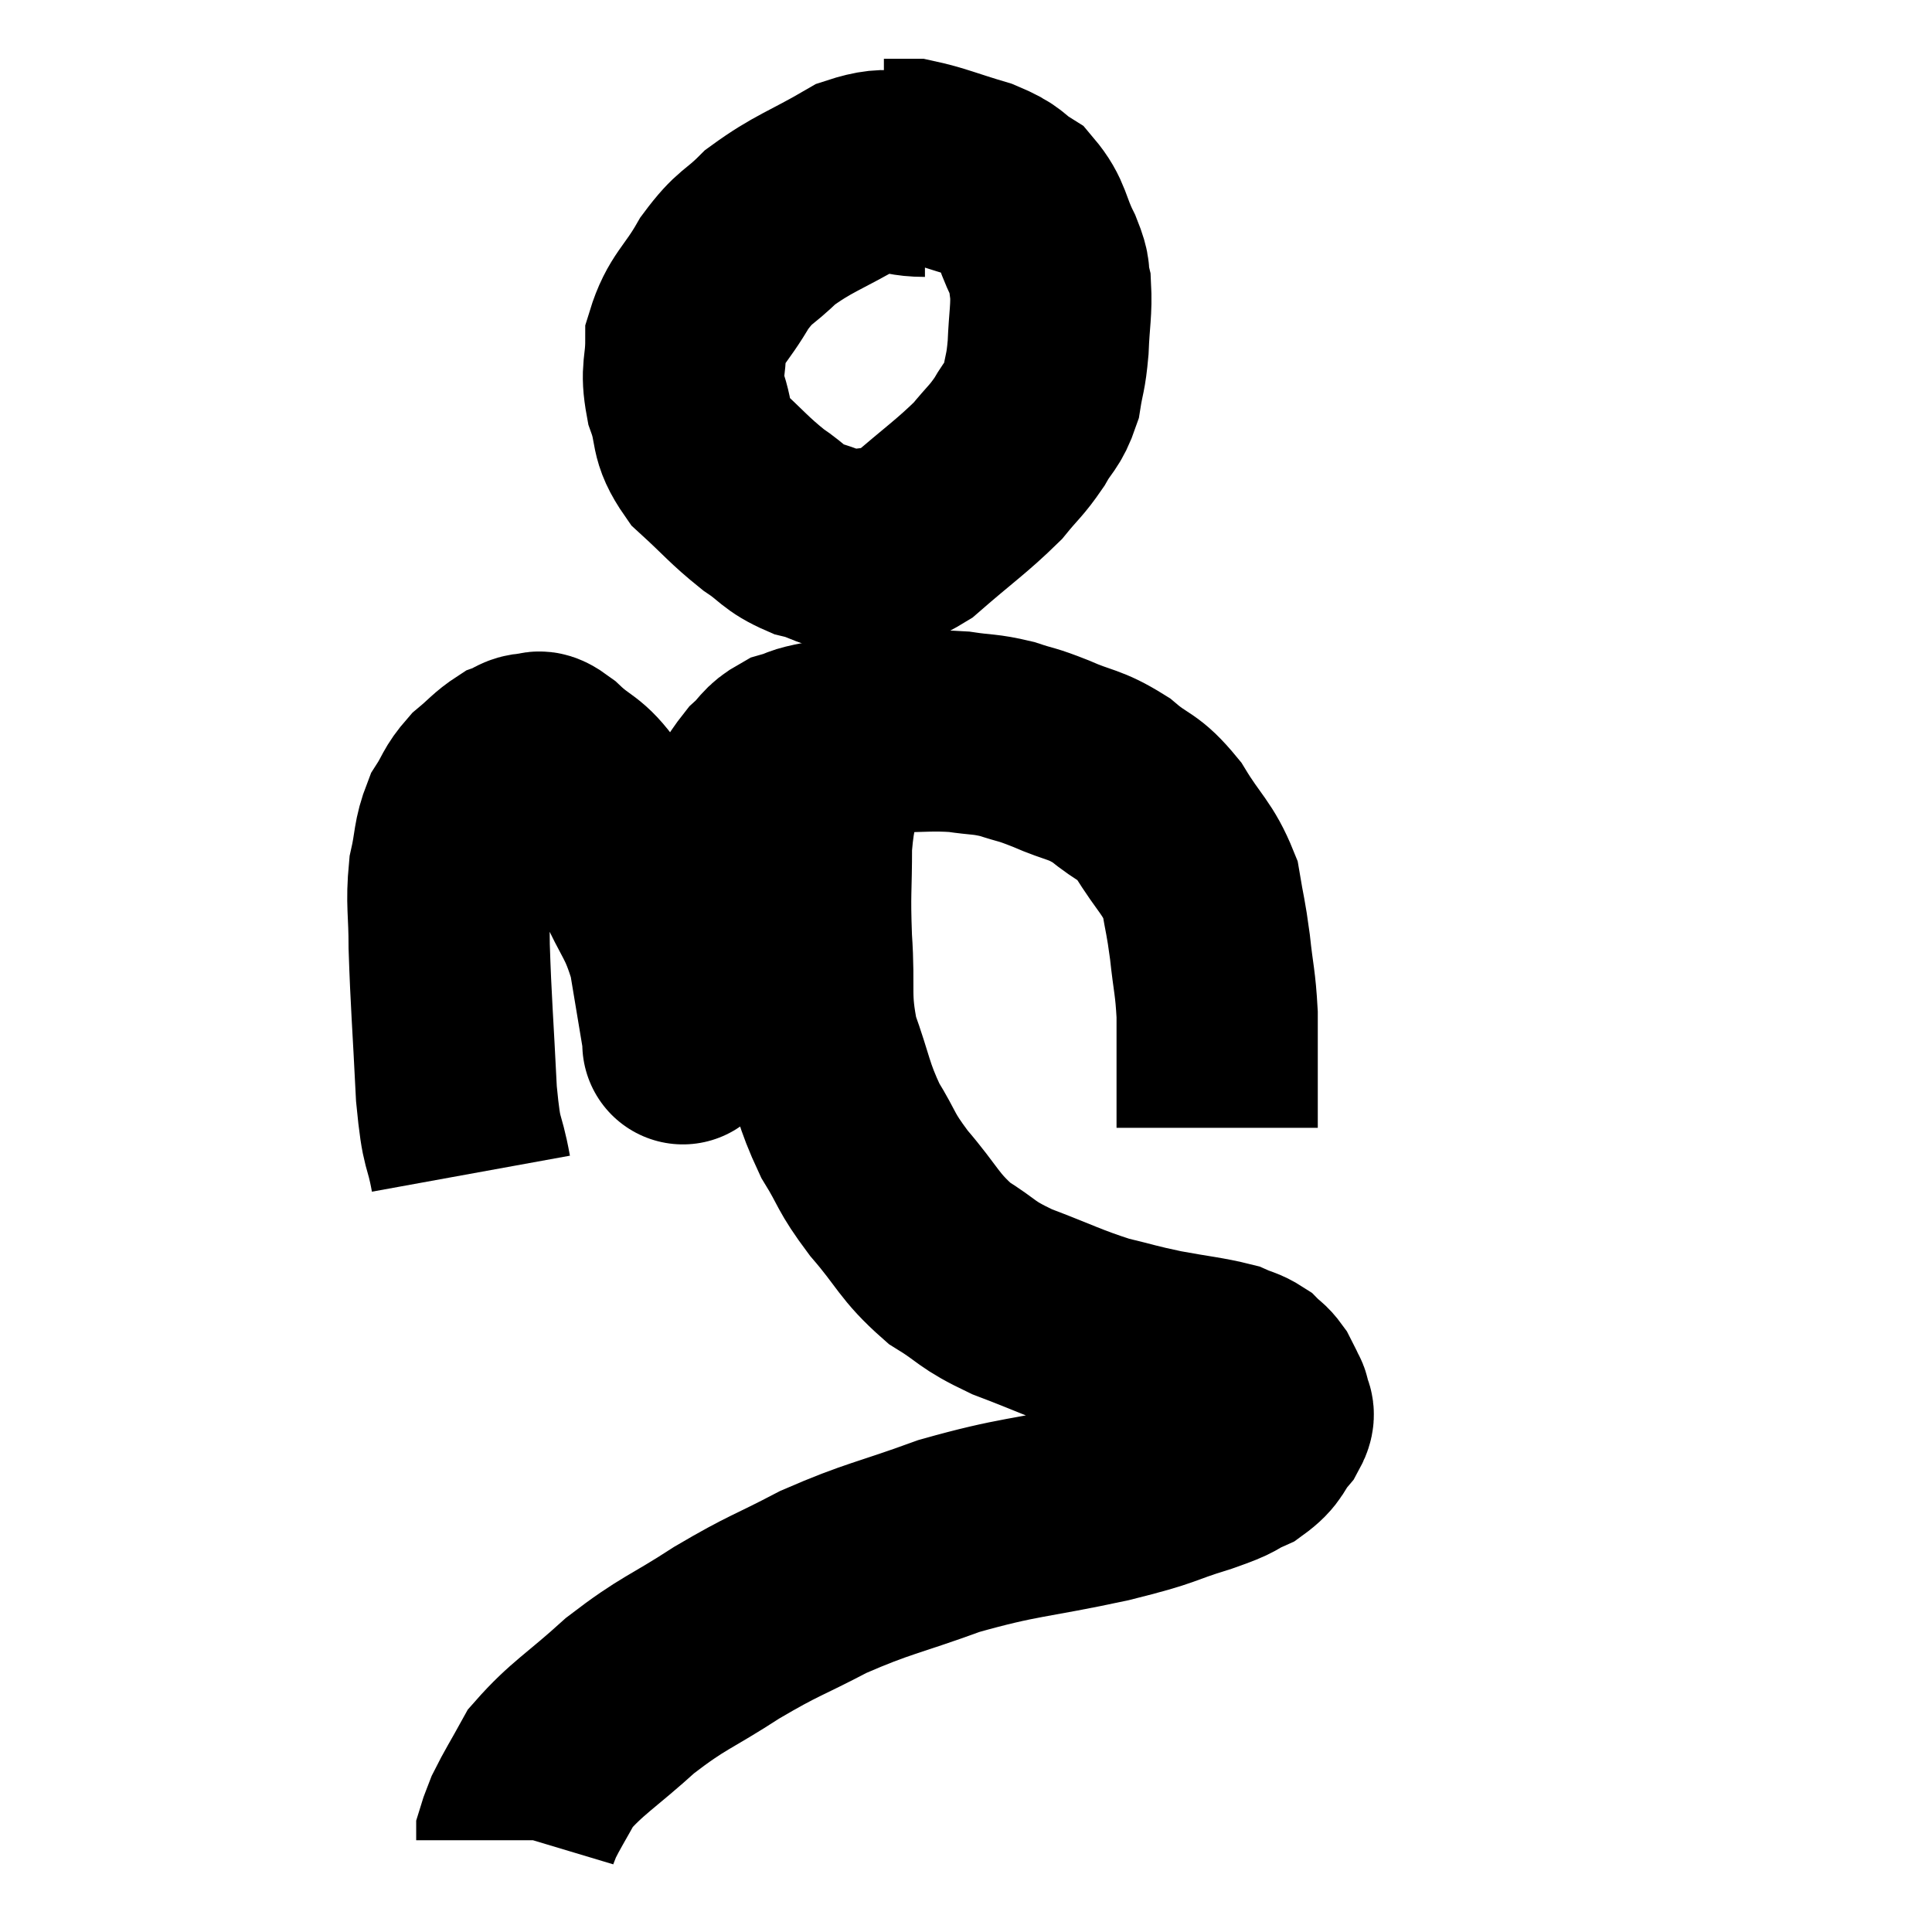 <svg width="48" height="48" viewBox="0 0 48 48" xmlns="http://www.w3.org/2000/svg"><path d="M 22.98 4.38 C 22.14 4.38, 22.26 4.065, 21.3 4.38 C 20.22 5.01, 19.965 5.04, 19.14 5.64 C 18.57 6.21, 18.525 6.075, 18 6.78 C 17.52 7.62, 17.28 7.68, 17.04 8.46 C 17.04 9.18, 16.905 9.165, 17.04 9.9 C 17.31 10.65, 17.1 10.71, 17.58 11.4 C 18.27 12.03, 18.345 12.165, 18.96 12.66 C 19.5 13.02, 19.455 13.125, 20.04 13.38 C 20.67 13.53, 20.64 13.695, 21.3 13.68 C 21.99 13.5, 21.87 13.815, 22.68 13.32 C 23.61 12.51, 23.88 12.345, 24.54 11.7 C 24.93 11.22, 24.99 11.22, 25.32 10.74 C 25.59 10.26, 25.68 10.305, 25.86 9.78 C 25.95 9.21, 25.98 9.3, 26.04 8.64 C 26.07 7.89, 26.13 7.71, 26.1 7.14 C 26.01 6.75, 26.13 6.885, 25.92 6.36 C 25.59 5.7, 25.665 5.52, 25.26 5.04 C 24.78 4.74, 24.945 4.71, 24.3 4.44 C 23.49 4.2, 23.235 4.08, 22.68 3.96 C 22.38 3.96, 22.26 3.96, 22.08 3.96 L 21.96 3.96" fill="none" stroke="black" stroke-width="5"></path><path d="M 11.7 29.16 C 11.52 28.17, 11.475 28.59, 11.34 27.18 C 11.25 25.35, 11.205 24.9, 11.16 23.52 C 11.16 22.59, 11.085 22.455, 11.16 21.66 C 11.31 21, 11.25 20.88, 11.46 20.34 C 11.73 19.92, 11.685 19.86, 12 19.5 C 12.36 19.2, 12.42 19.095, 12.72 18.9 C 12.96 18.81, 12.96 18.735, 13.2 18.72 C 13.44 18.78, 13.275 18.54, 13.68 18.84 C 14.25 19.38, 14.31 19.215, 14.82 19.92 C 15.27 20.79, 15.27 20.715, 15.72 21.66 C 16.17 22.68, 16.305 22.65, 16.62 23.7 C 16.8 24.78, 16.89 25.32, 16.98 25.86 C 16.98 25.86, 16.98 25.86, 16.98 25.86 C 16.98 25.86, 16.95 26.025, 16.98 25.86 C 17.04 25.53, 17.025 25.875, 17.1 25.2 C 17.19 24.18, 17.145 23.97, 17.28 23.16 C 17.46 22.56, 17.4 22.65, 17.64 21.96 C 17.94 21.18, 17.91 21.075, 18.24 20.4 C 18.6 19.83, 18.615 19.695, 18.96 19.26 C 19.29 18.96, 19.245 18.87, 19.62 18.66 C 20.04 18.54, 19.83 18.54, 20.46 18.42 C 21.3 18.3, 21.3 18.24, 22.14 18.18 C 22.98 18.18, 23.1 18.135, 23.82 18.18 C 24.42 18.27, 24.45 18.225, 25.02 18.36 C 25.56 18.54, 25.455 18.465, 26.1 18.72 C 26.85 19.05, 26.925 18.96, 27.6 19.38 C 28.2 19.89, 28.245 19.725, 28.8 20.4 C 29.31 21.24, 29.505 21.3, 29.82 22.08 C 29.94 22.8, 29.955 22.74, 30.06 23.52 C 30.15 24.36, 30.195 24.39, 30.24 25.2 C 30.24 25.98, 30.24 26.175, 30.24 26.76 C 30.24 27.15, 30.24 27.27, 30.24 27.54 C 30.24 27.69, 30.24 27.72, 30.24 27.84 L 30.24 28.02" fill="none" stroke="black" stroke-width="5"></path><path d="M 21.12 17.76 C 20.82 18.42, 20.76 18.27, 20.52 19.08 C 20.34 20.04, 20.25 19.935, 20.16 21 C 20.16 22.17, 20.115 22.11, 20.16 23.34 C 20.25 24.63, 20.1 24.735, 20.34 25.92 C 20.73 27, 20.685 27.15, 21.12 28.08 C 21.6 28.86, 21.465 28.815, 22.08 29.64 C 22.83 30.51, 22.815 30.705, 23.58 31.38 C 24.36 31.86, 24.195 31.89, 25.14 32.34 C 26.25 32.76, 26.43 32.88, 27.36 33.18 C 28.11 33.36, 28.08 33.375, 28.86 33.54 C 29.67 33.69, 29.94 33.705, 30.48 33.84 C 30.75 33.96, 30.81 33.945, 31.02 34.08 C 31.17 34.23, 31.2 34.215, 31.32 34.38 C 31.41 34.56, 31.44 34.605, 31.5 34.74 C 31.53 34.83, 31.545 34.77, 31.56 34.92 C 31.56 35.13, 31.725 35.04, 31.56 35.34 C 31.23 35.73, 31.335 35.805, 30.9 36.12 C 30.36 36.36, 30.675 36.3, 29.82 36.6 C 28.65 36.96, 29.04 36.93, 27.48 37.32 C 25.53 37.74, 25.335 37.665, 23.58 38.16 C 22.02 38.73, 21.84 38.7, 20.46 39.3 C 19.26 39.93, 19.26 39.855, 18.06 40.56 C 16.86 41.34, 16.755 41.28, 15.66 42.12 C 14.67 43.02, 14.34 43.17, 13.68 43.92 C 13.35 44.52, 13.23 44.7, 13.02 45.12 C 12.93 45.36, 12.885 45.45, 12.84 45.6 L 12.84 45.72" fill="none" stroke="black" stroke-width="5"></path></svg>